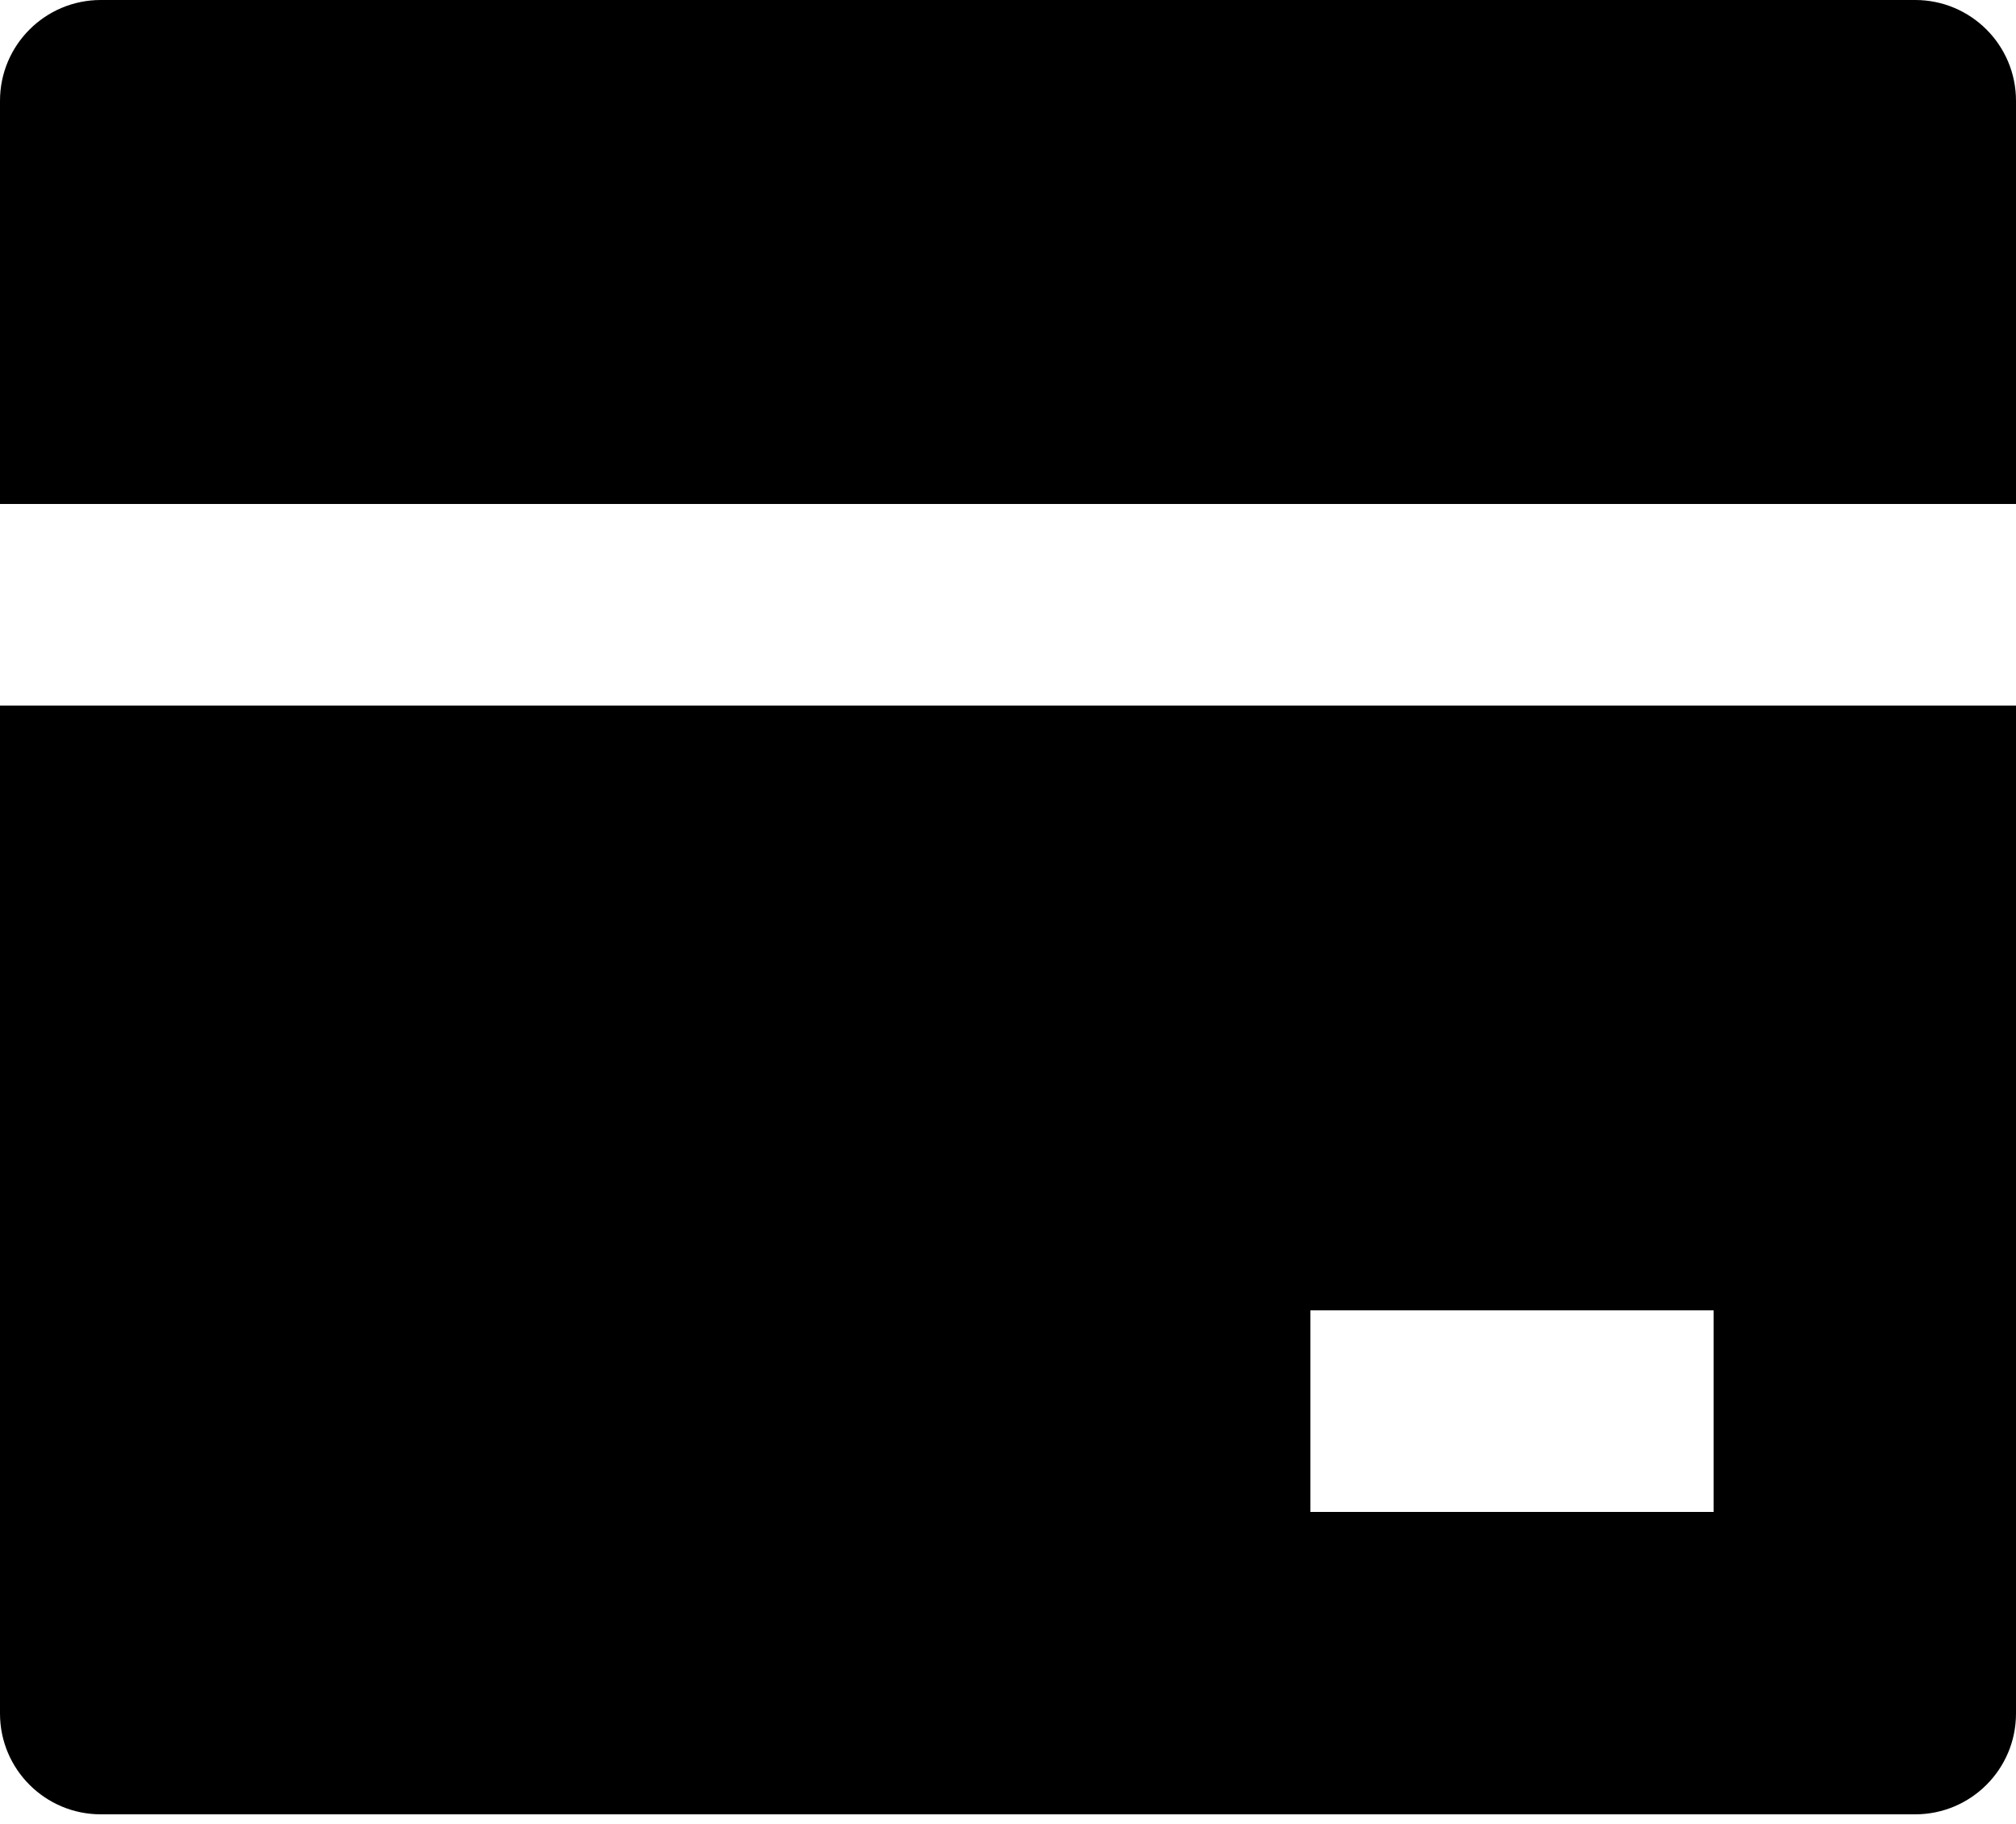 <svg width="42" height="38" viewBox="0 0 42 38" fill="none" xmlns="http://www.w3.org/2000/svg">
<path d="M42 14.7V35.7C42 36.86 41.06 37.8 39.9 37.8H2.1C0.94 37.8 0 36.86 0 35.7V14.7H42ZM42 10.5H0V2.1C0 0.94 0.94 0 2.1 0H39.9C41.06 0 42 0.94 42 2.1V10.5ZM27.3 27.3V31.5H35.7V27.3H27.3Z" fill="black"/>
</svg>

